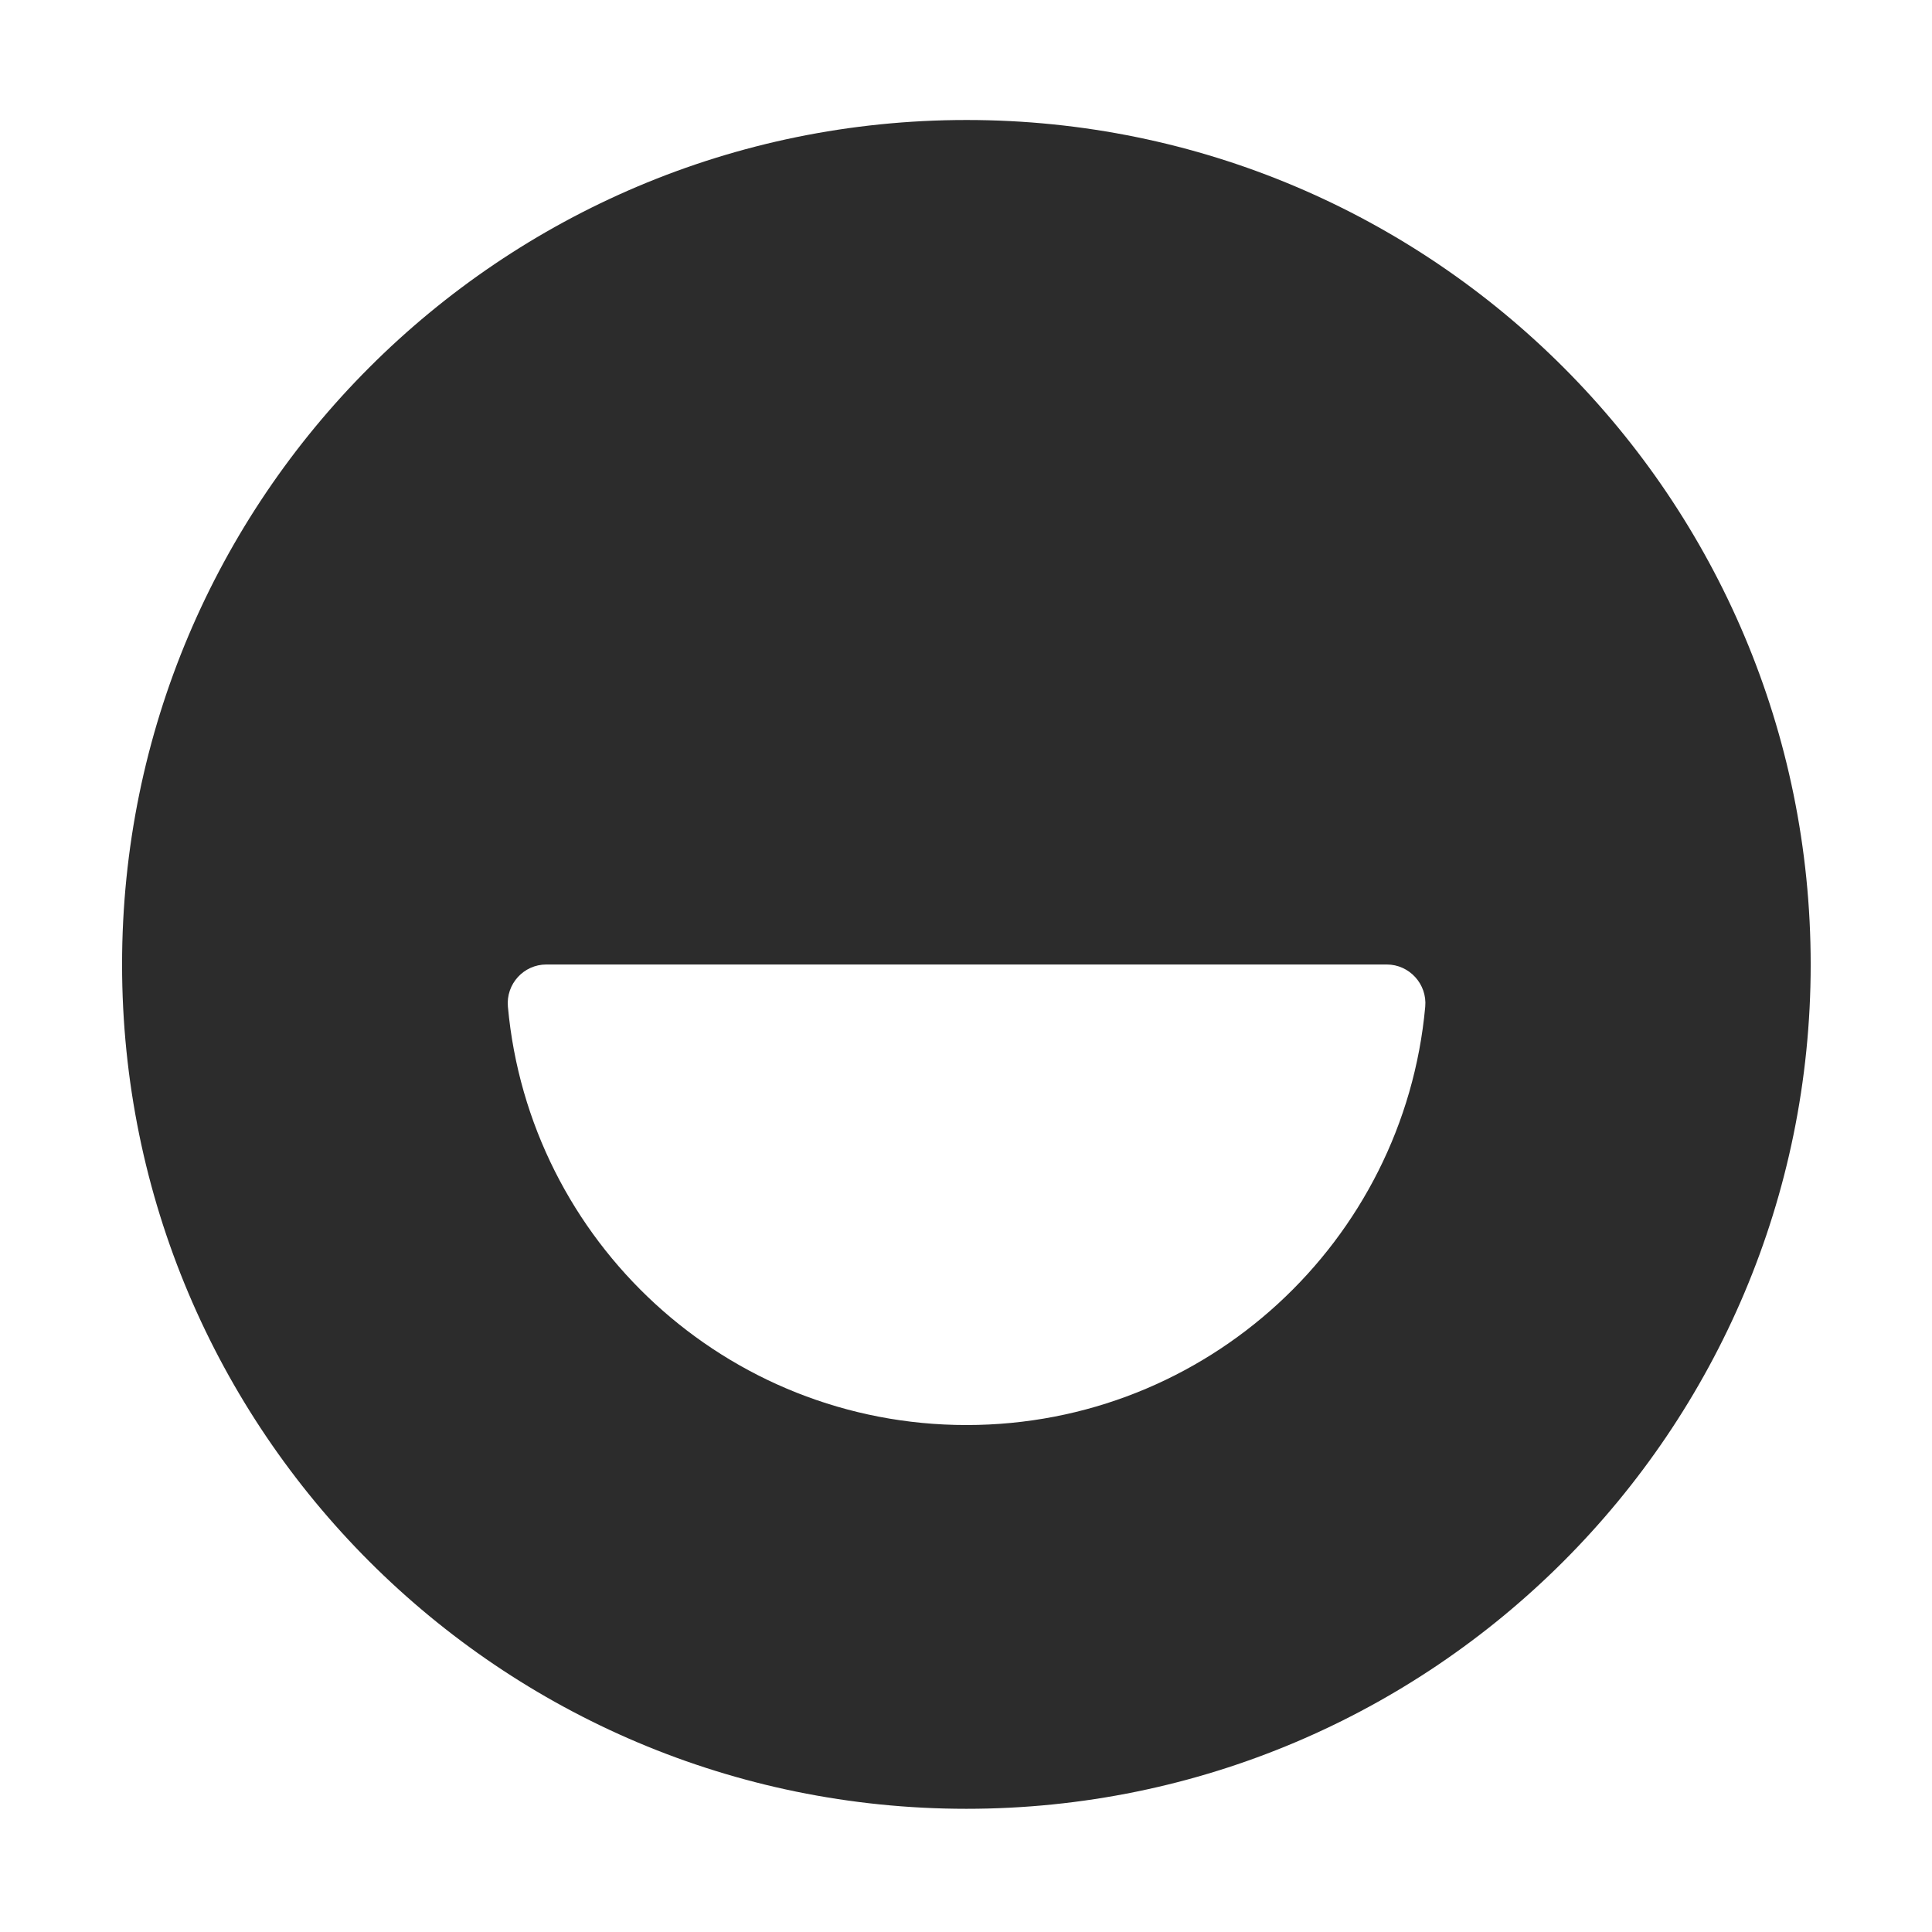 <svg t="1647951190242" class="icon" viewBox="0 0 1024 1024" version="1.1" xmlns="http://www.w3.org/2000/svg" p-id="3103" width="36" height="36"><path d="M512.3 63.6C265.1 63.6 64.7 264 64.7 511.2s200.4 447.5 447.5 447.5 447.5-200.4 447.5-447.5S759.5 63.6 512.3 63.6m0 691.7c-127.3 0-231.8-97.4-243.1-221.7-1.1-12 8.3-22.4 20.4-22.4H735c12 0 21.5 10.4 20.4 22.4-11.3 124.3-115.9 221.7-243.1 221.7" fill="#2c2c2c" p-id="3104"></path></svg>
